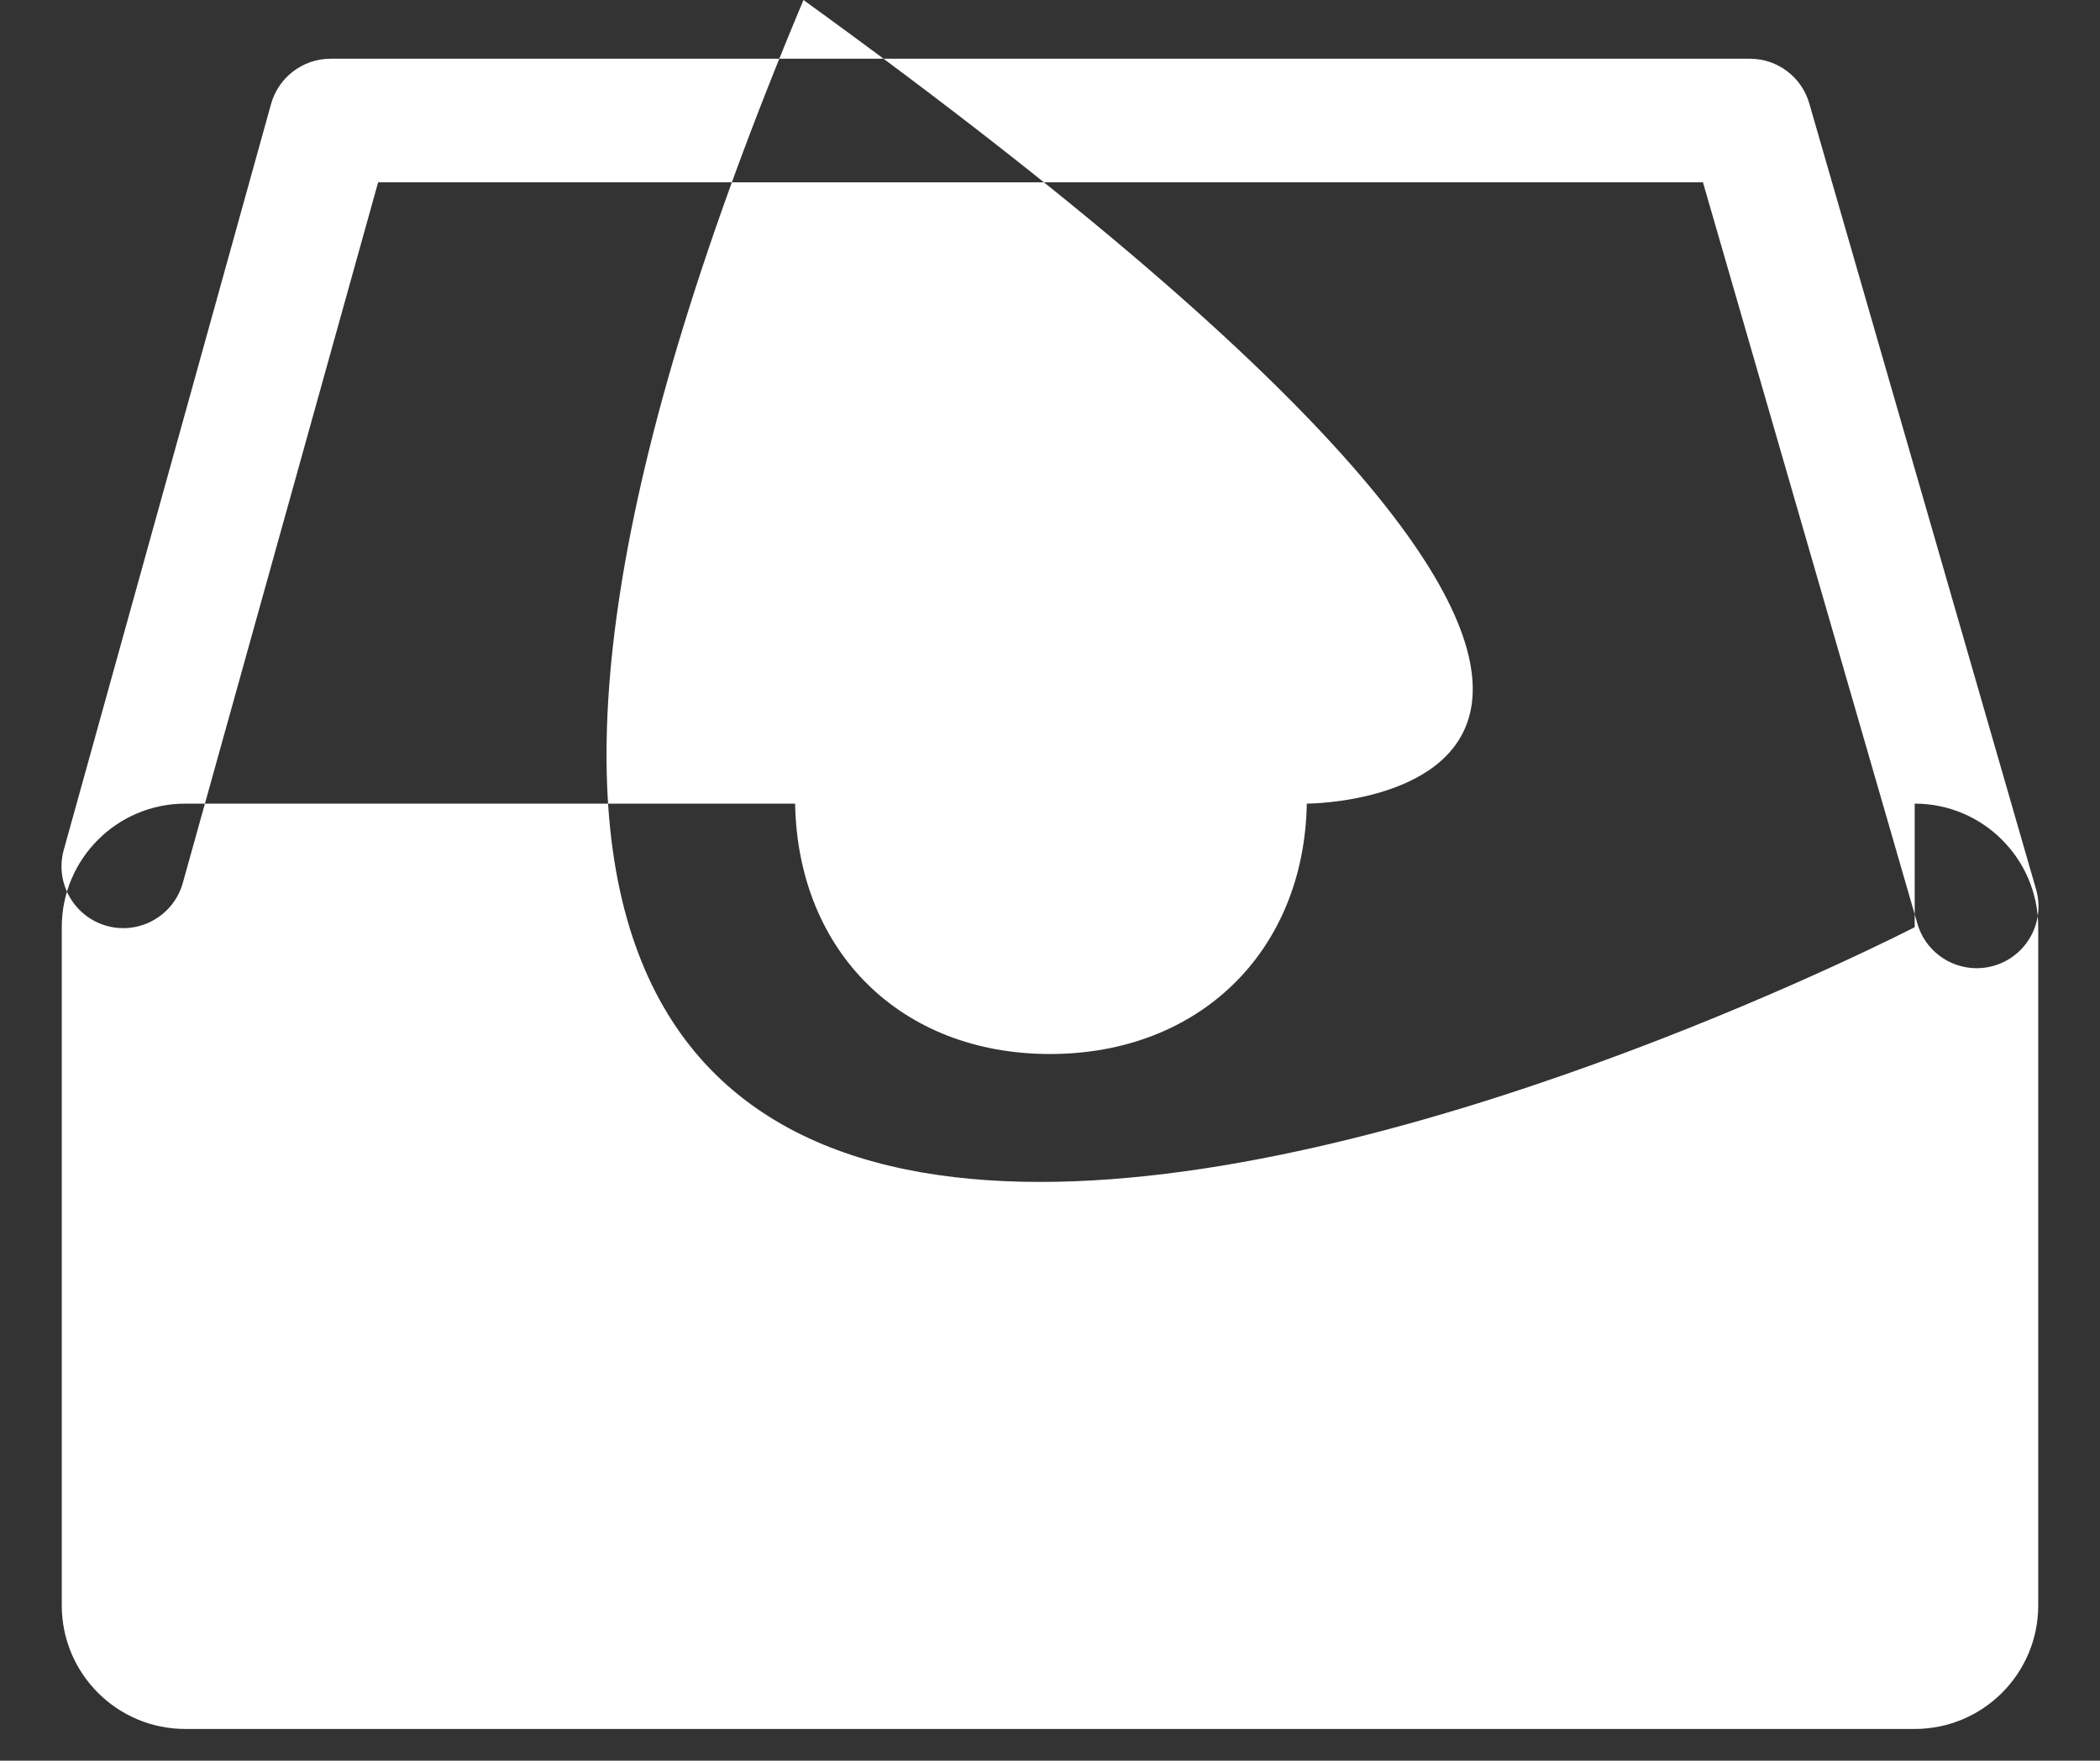 <svg xmlns="http://www.w3.org/2000/svg"
 xmlns:xlink="http://www.w3.org/1999/xlink"
 width="68px" height="57px"  viewBox="0 0 68 57">
<rect x="0" y="0" width="68" height="57" fill="#333333" stroke="none"/>
<path fill-rule="evenodd"  fill="#ffffff"
 d="M62,30.017 C62,30.017 M62,26.017 C62,26.017 42.316,26.017 42.316,26.017 C42.227,30.817 38.822,34.123 34,34.123 C29.178,34.123 25.836,30.817 25.746,26.017 C25.746,26.017 6,26.017 6,26.017 C3.791,26.017 2,27.808 2,30.017 C2,30.017 2,51.974 2,51.974 C2,54.183 3.791,55.974 6,55.974 C6,55.974 62,55.974 62,55.974 C64.209,55.974 66.0,54.183 66.0,51.974 C66.0,51.974 66.0,30.017 66.0,30.017 C66.0,27.808 64.209,26.017 62,26.017 C62,26.017 62,26.017 62,26.017 ZM64.006,31.345 C63.129,31.345 62.324,30.765 62.08,29.878 C62.08,29.878 55.143,5.902 55.143,5.902 C55.143,5.902 12.244,5.902 12.244,5.902 C12.244,5.902 5.926,28.561 5.926,28.561 C5.641,29.628 4.545,30.263 3.479,29.981 C2.412,29.696 1.776,28.603 2.059,27.535 C2.059,27.535 8.771,3.388 8.771,3.388 C9.006,2.511 9.799,1.901 10.705,1.901 C10.705,1.901 56.664,1.901 56.664,1.901 C57.563,1.901 58.352,2.501 58.592,3.369 C58.592,3.369 65.936,28.812 65.936,28.812 C66.23,29.876 65.605,30.978 64.541,31.272 C64.363,31.322 64.184,31.345 64.006,31.345 Z"/>
</svg>